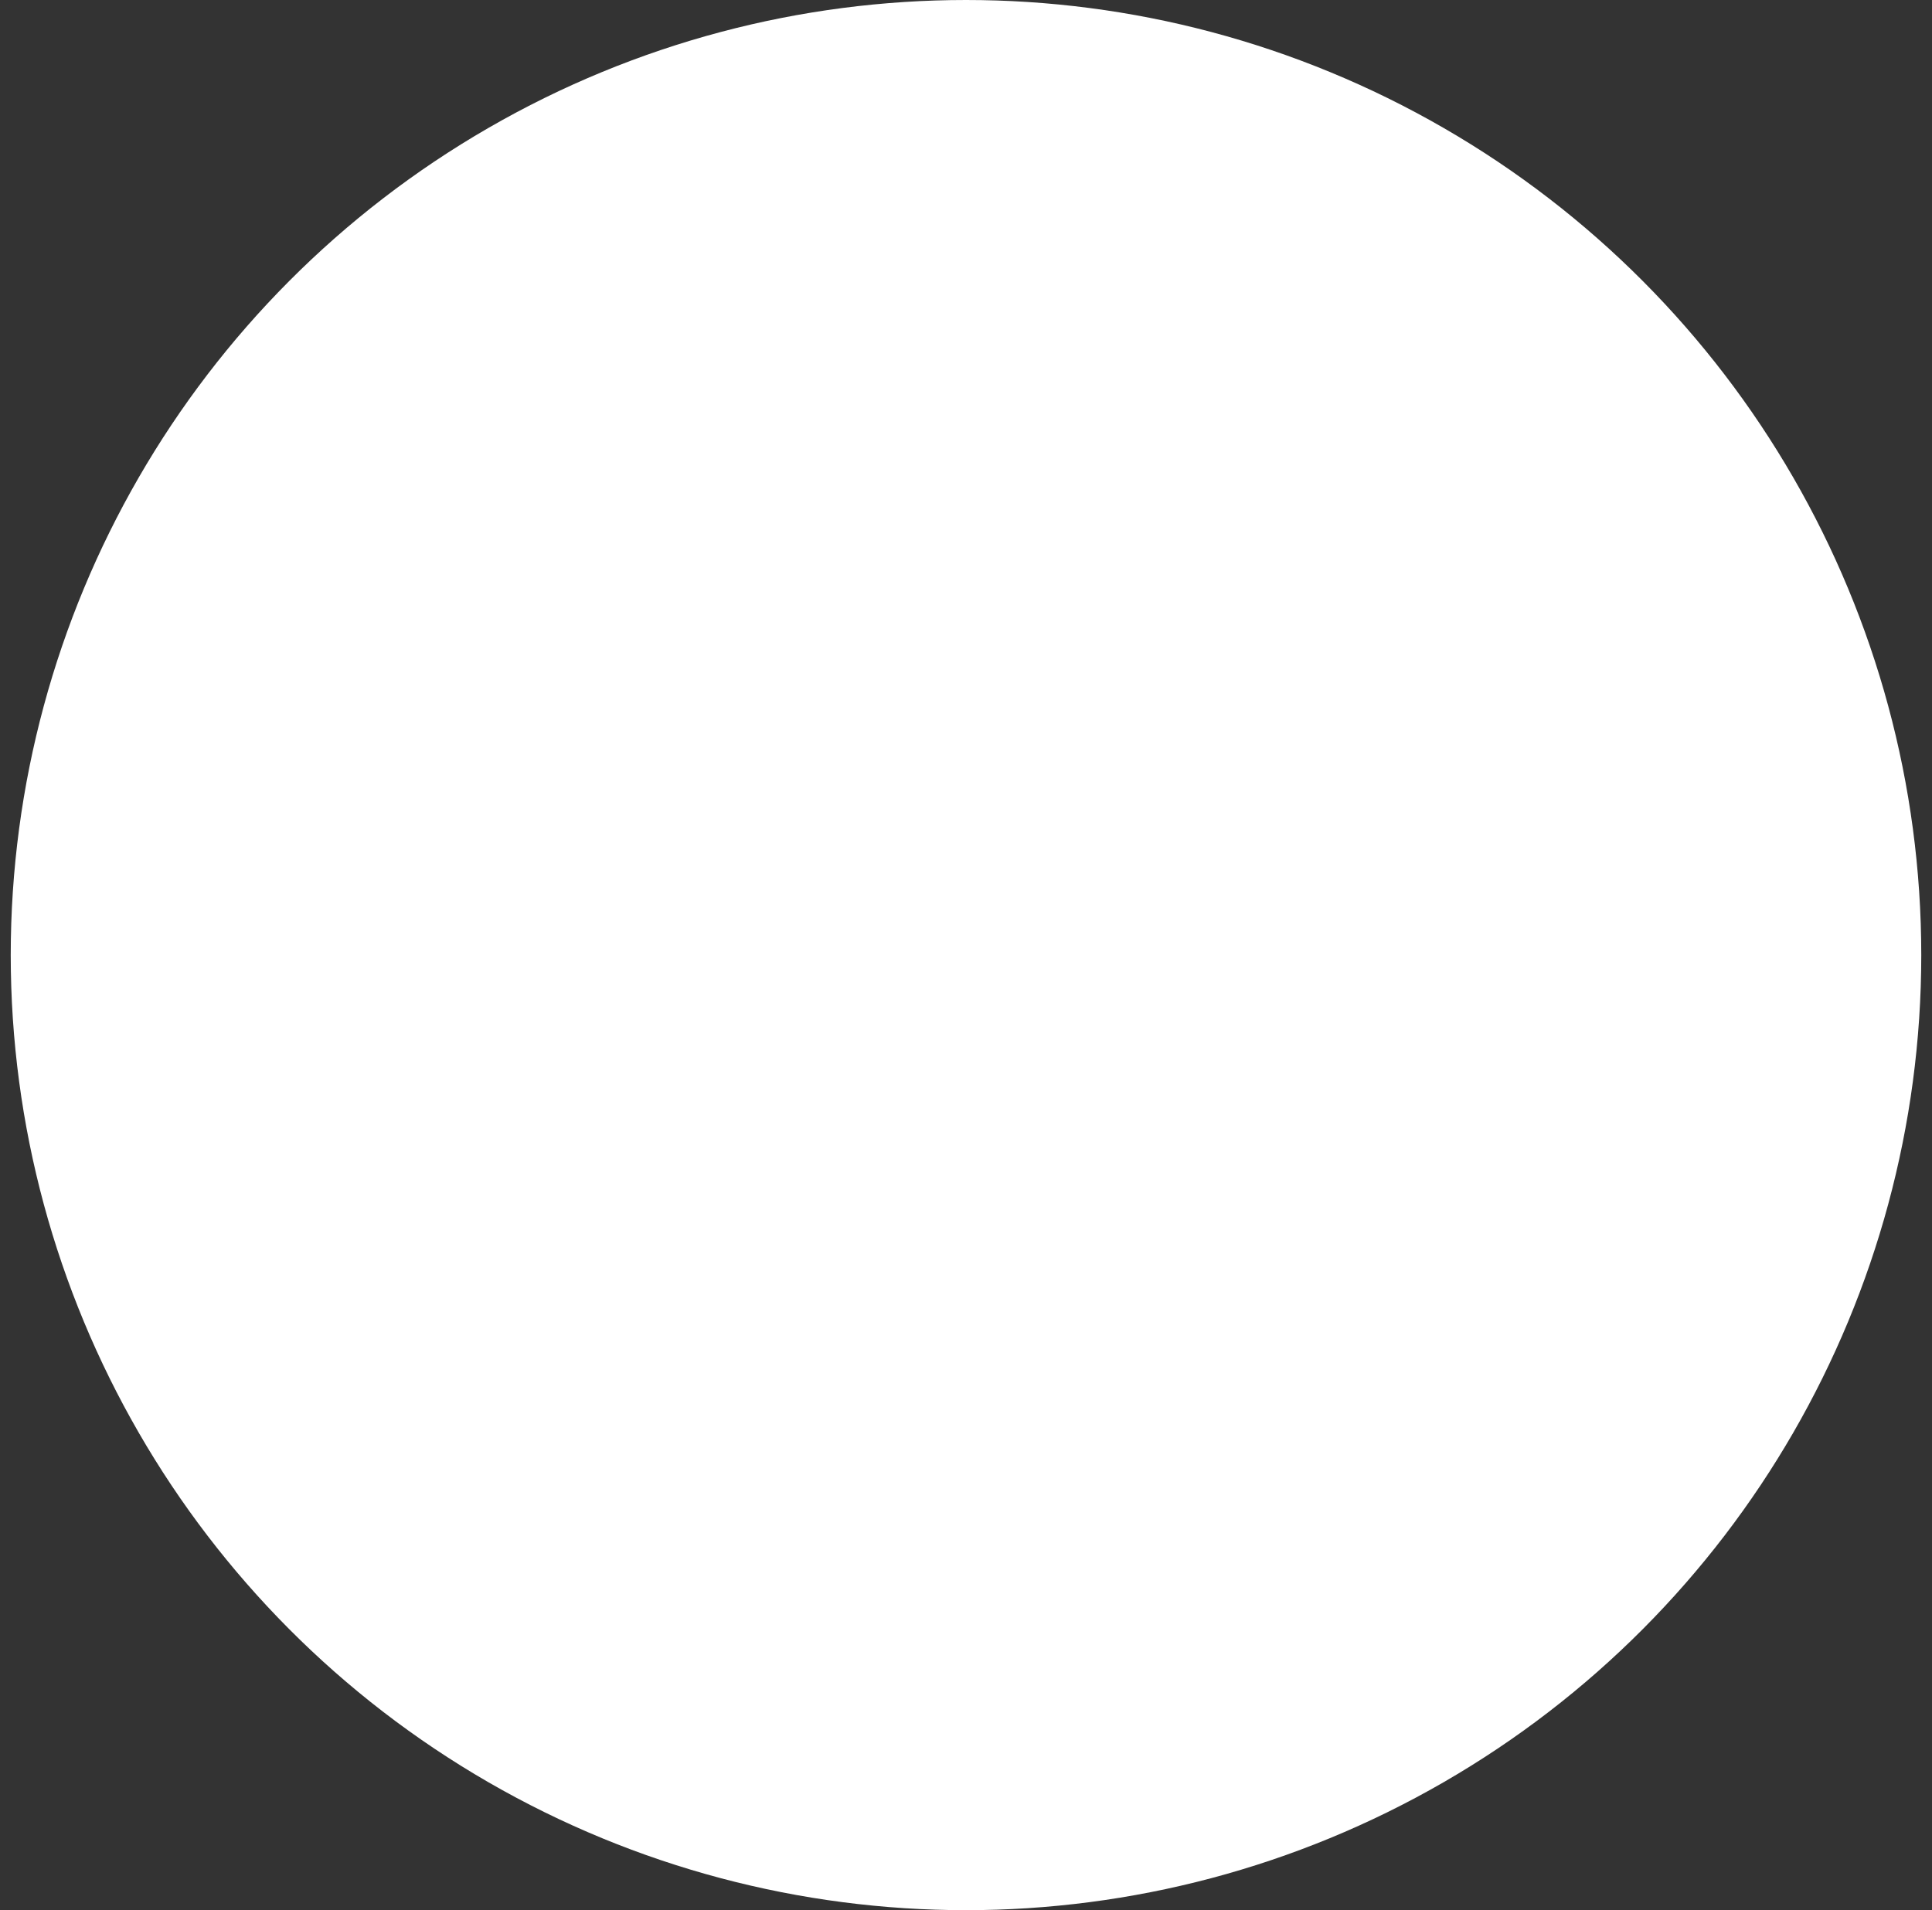 <?xml version="1.0" encoding="UTF-8"?>
<svg width="90px" height="89px" viewBox="0 0 90 89" version="1.1" xmlns="http://www.w3.org/2000/svg" xmlns:xlink="http://www.w3.org/1999/xlink">
    <rect x="0" y="0" width="90" height="89" fill="#333333" stroke="none"/>
    <!-- Generator: Sketch 51.3 (57544) - http://www.bohemiancoding.com/sketch -->
    <title>Oval 7</title>
    <desc>Created with Sketch.</desc>
    <defs></defs>
    <g id="Page-1" stroke="none" stroke-width="1" fill="none" fill-rule="evenodd">
        <g id="website-layout-02" transform="translate(-193, -1775)" fill="#FFFFFF" fill-rule="nonzero">
            <g id="about" transform="translate(-1, 812)">
                <g id="langus" transform="translate(194.5, 963)">
                    <circle id="Oval-7" cx="44.5" cy="44.5" r="44.5"></circle>
                </g>
            </g>
        </g>
    </g>
</svg>